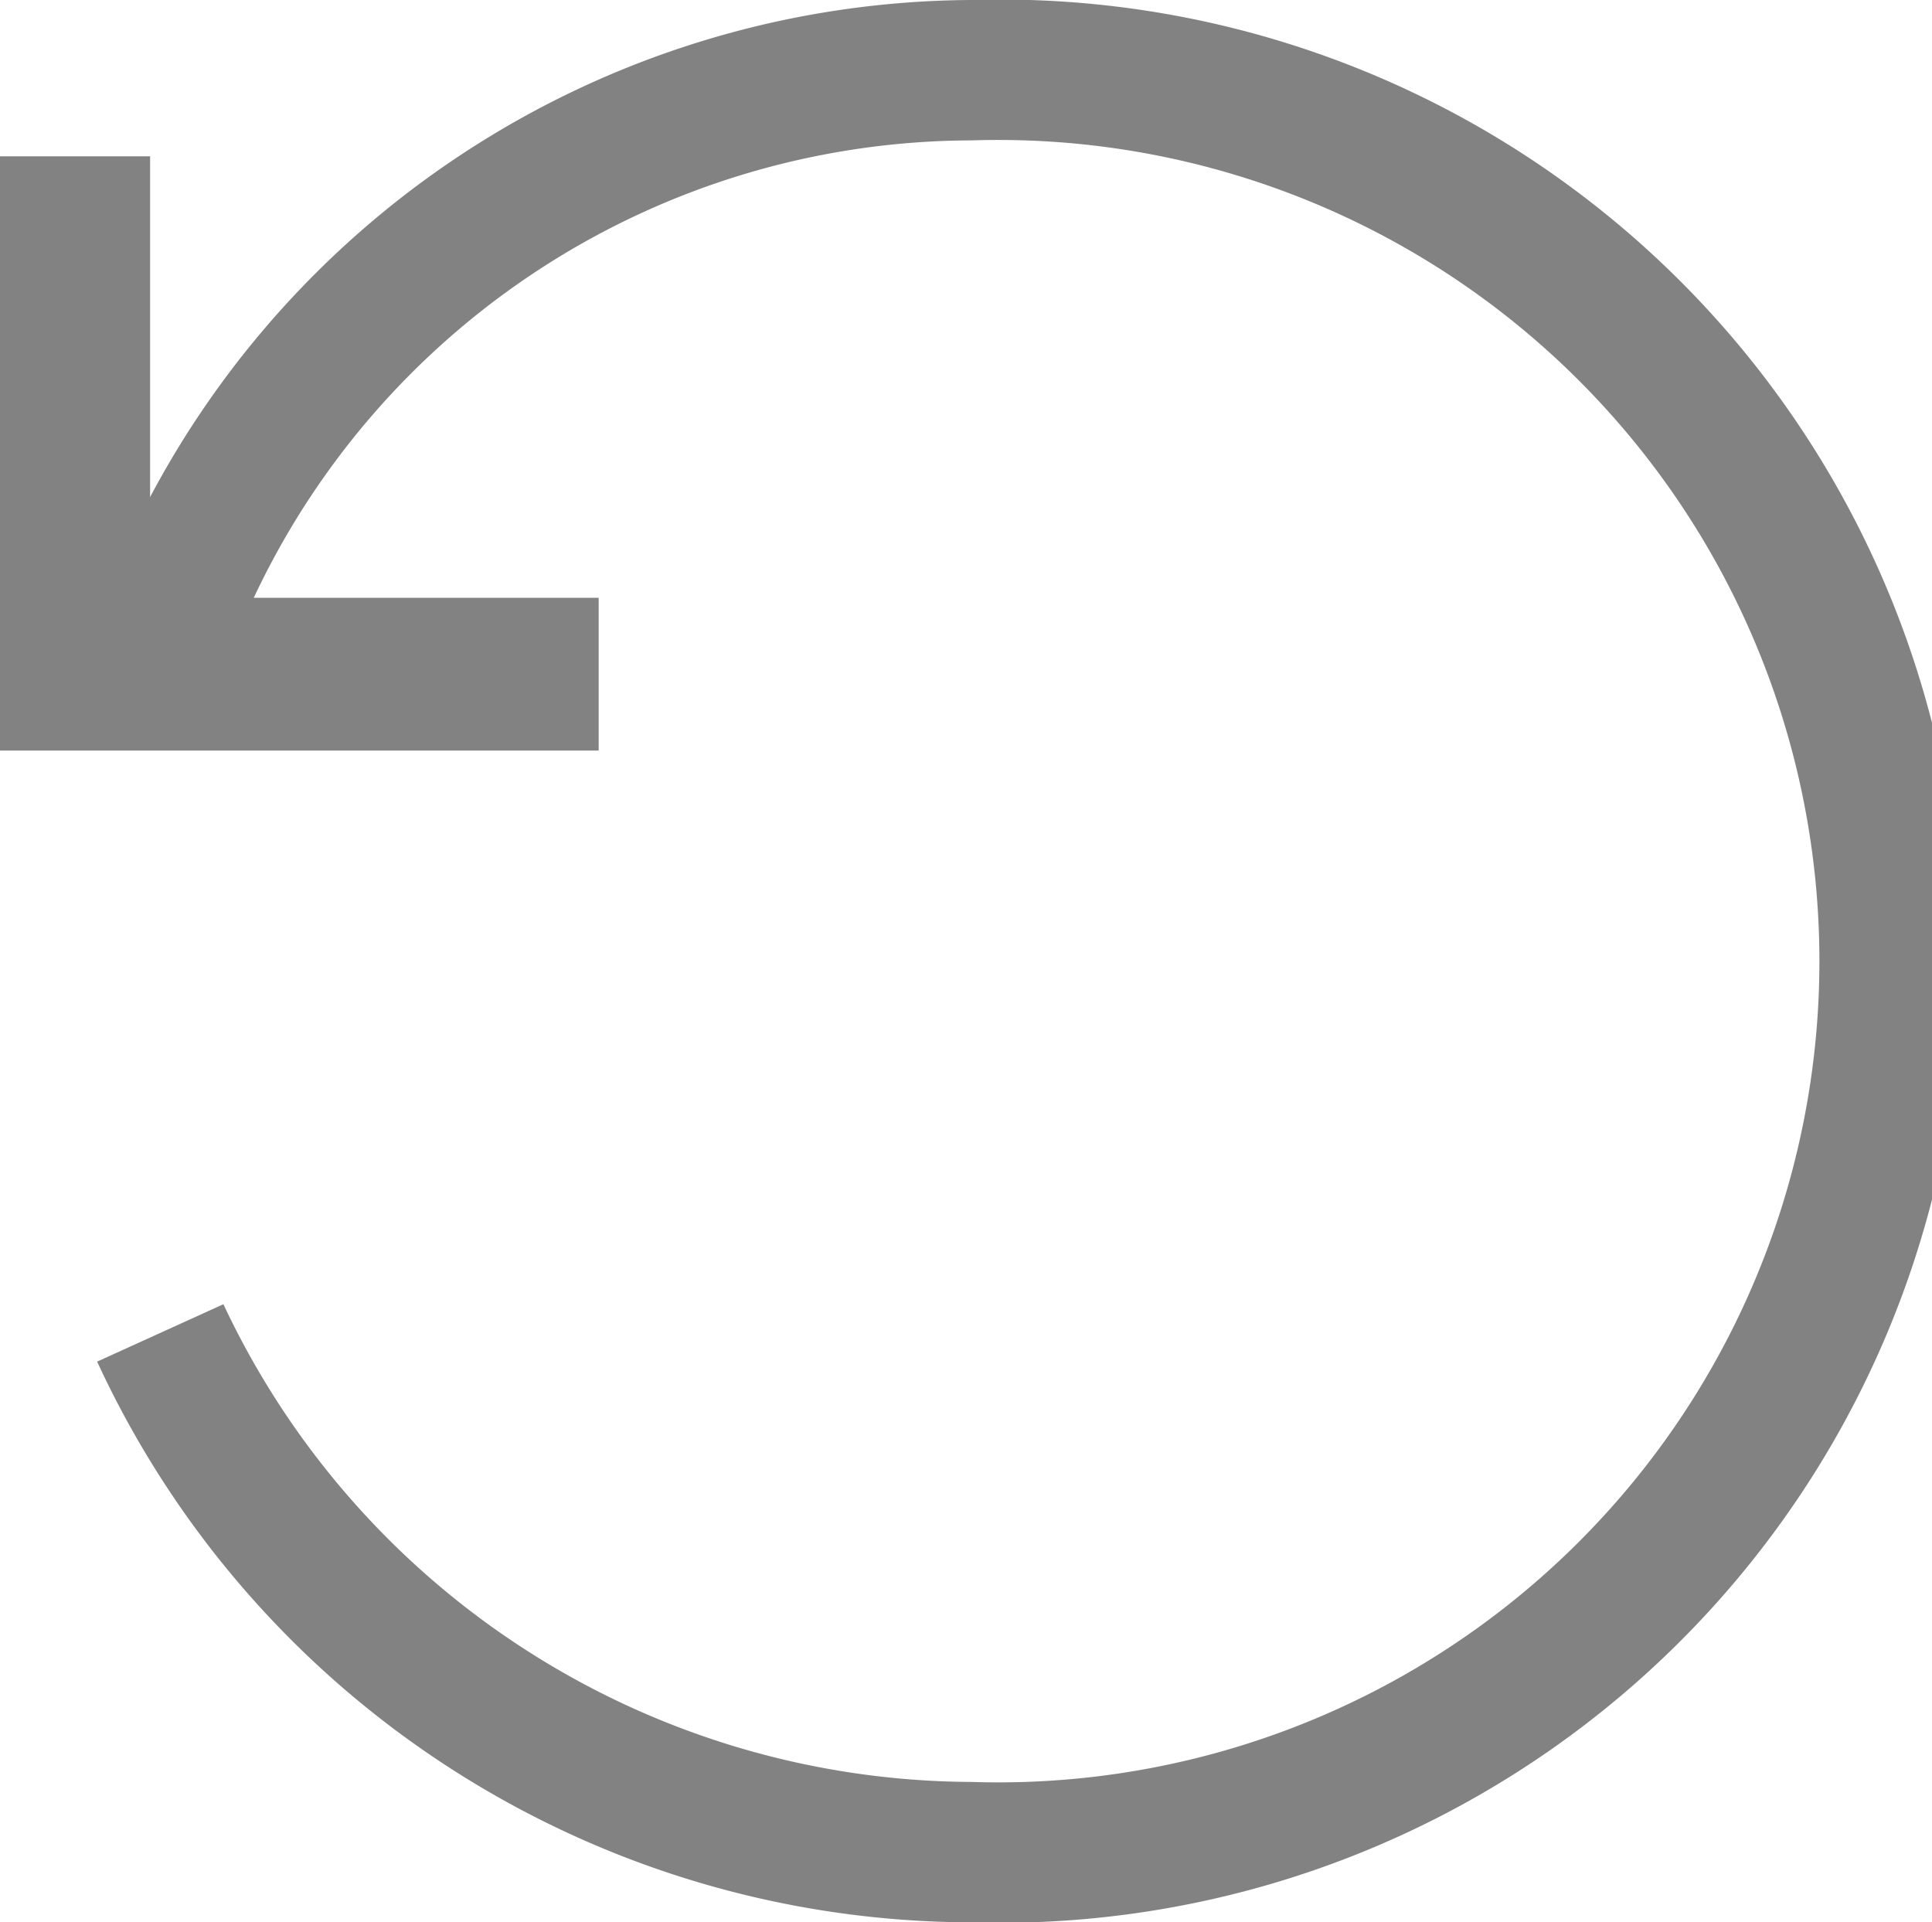 <svg id="Layer_1" data-name="Layer 1" xmlns="http://www.w3.org/2000/svg" width="21.88" height="21.77" viewBox="0 0 21.88 21.77"><defs><style>.cls-1{fill:#828282;}</style></defs><path class="cls-1" d="M11,21.77a10.93,10.93,0,0,1-9.9-6.35l1.43-.65A9.4,9.4,0,0,0,11,20.18,9.3,9.3,0,1,0,11,1.59,9,9,0,0,0,2.46,7.82L1,7.27A10.59,10.59,0,0,1,11,0a10.89,10.89,0,1,1,0,21.77Z"/><path class="cls-1" d="M6.78,8.5H0V1.77H1.7v5H6.78Z"/></svg>